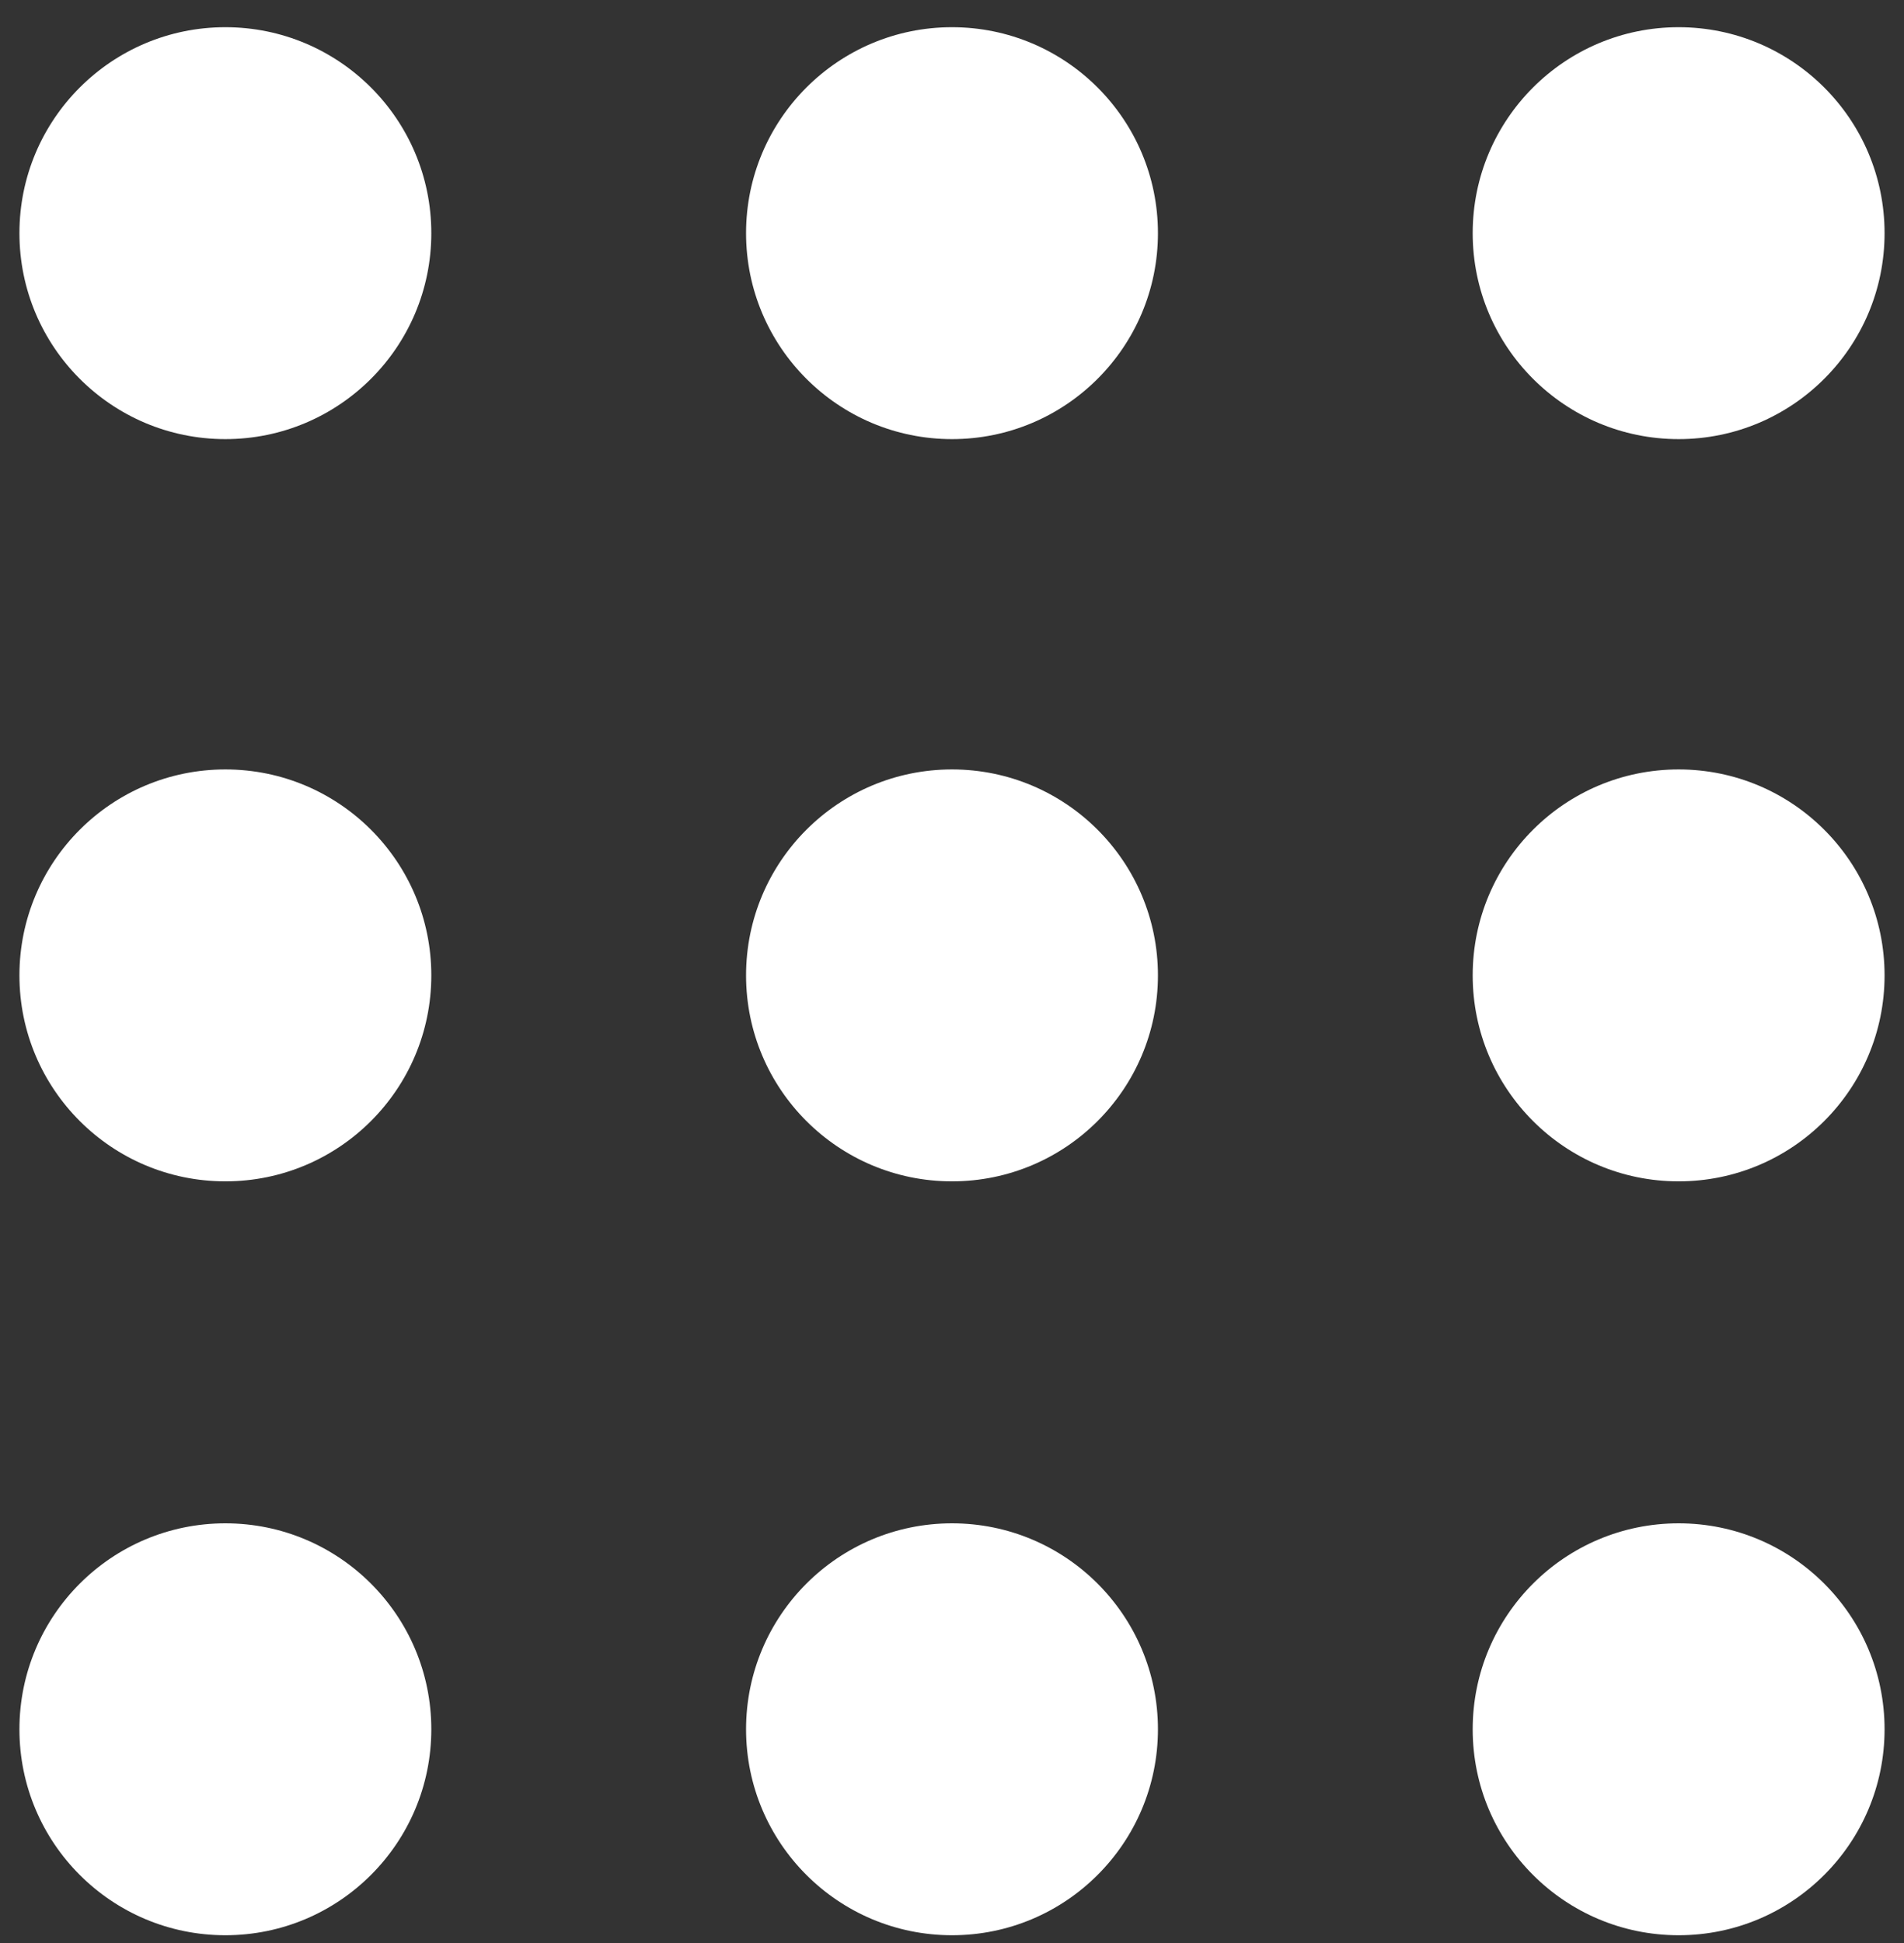 <svg width="49" height="50" viewBox="0 0 49 50" fill="none" xmlns="http://www.w3.org/2000/svg">
<rect x="0" y="0" width="49" height="50" fill="#333333" stroke="none"/>
<path d="M5.8 11.3C8.727 11.3 11.1 8.927 11.1 6C11.1 3.073 8.727 0.7 5.8 0.7C2.873 0.7 0.5 3.073 0.5 6C0.5 8.927 2.873 11.3 5.8 11.3Z" fill="white"/>
<path d="M24.5 11.3C27.427 11.3 29.8 8.927 29.8 6C29.8 3.073 27.427 0.7 24.5 0.7C21.573 0.7 19.2 3.073 19.2 6C19.2 8.927 21.573 11.3 24.5 11.3Z" fill="white"/>
<path d="M43.2 11.3C46.127 11.3 48.5 8.927 48.5 6C48.5 3.073 46.127 0.7 43.2 0.7C40.273 0.7 37.9 3.073 37.9 6C37.9 8.927 40.273 11.3 43.2 11.3Z" fill="white"/>
<path d="M5.8 30.4C8.727 30.4 11.1 28.027 11.1 25.1C11.1 22.173 8.727 19.8 5.8 19.8C2.873 19.8 0.5 22.173 0.5 25.1C0.5 28.027 2.873 30.4 5.8 30.4Z" fill="white"/>
<path d="M24.5 30.4C27.427 30.4 29.8 28.027 29.8 25.1C29.8 22.173 27.427 19.8 24.5 19.8C21.573 19.8 19.2 22.173 19.2 25.1C19.2 28.027 21.573 30.4 24.5 30.4Z" fill="white"/>
<path d="M43.2 30.4C46.127 30.4 48.5 28.027 48.5 25.1C48.5 22.173 46.127 19.8 43.2 19.8C40.273 19.8 37.9 22.173 37.9 25.1C37.9 28.027 40.273 30.4 43.2 30.4Z" fill="white"/>
<path d="M5.8 49.8C8.727 49.8 11.1 47.427 11.1 44.5C11.1 41.573 8.727 39.2 5.8 39.2C2.873 39.2 0.5 41.573 0.5 44.5C0.5 47.427 2.873 49.8 5.8 49.8Z" fill="white"/>
<path d="M24.5 49.8C27.427 49.8 29.8 47.427 29.8 44.5C29.8 41.573 27.427 39.2 24.5 39.2C21.573 39.2 19.2 41.573 19.2 44.5C19.2 47.427 21.573 49.8 24.5 49.8Z" fill="white"/>
<path d="M43.2 49.8C46.127 49.8 48.5 47.427 48.5 44.5C48.5 41.573 46.127 39.2 43.2 39.2C40.273 39.2 37.9 41.573 37.9 44.5C37.9 47.427 40.273 49.8 43.2 49.8Z" fill="white"/>
</svg>

